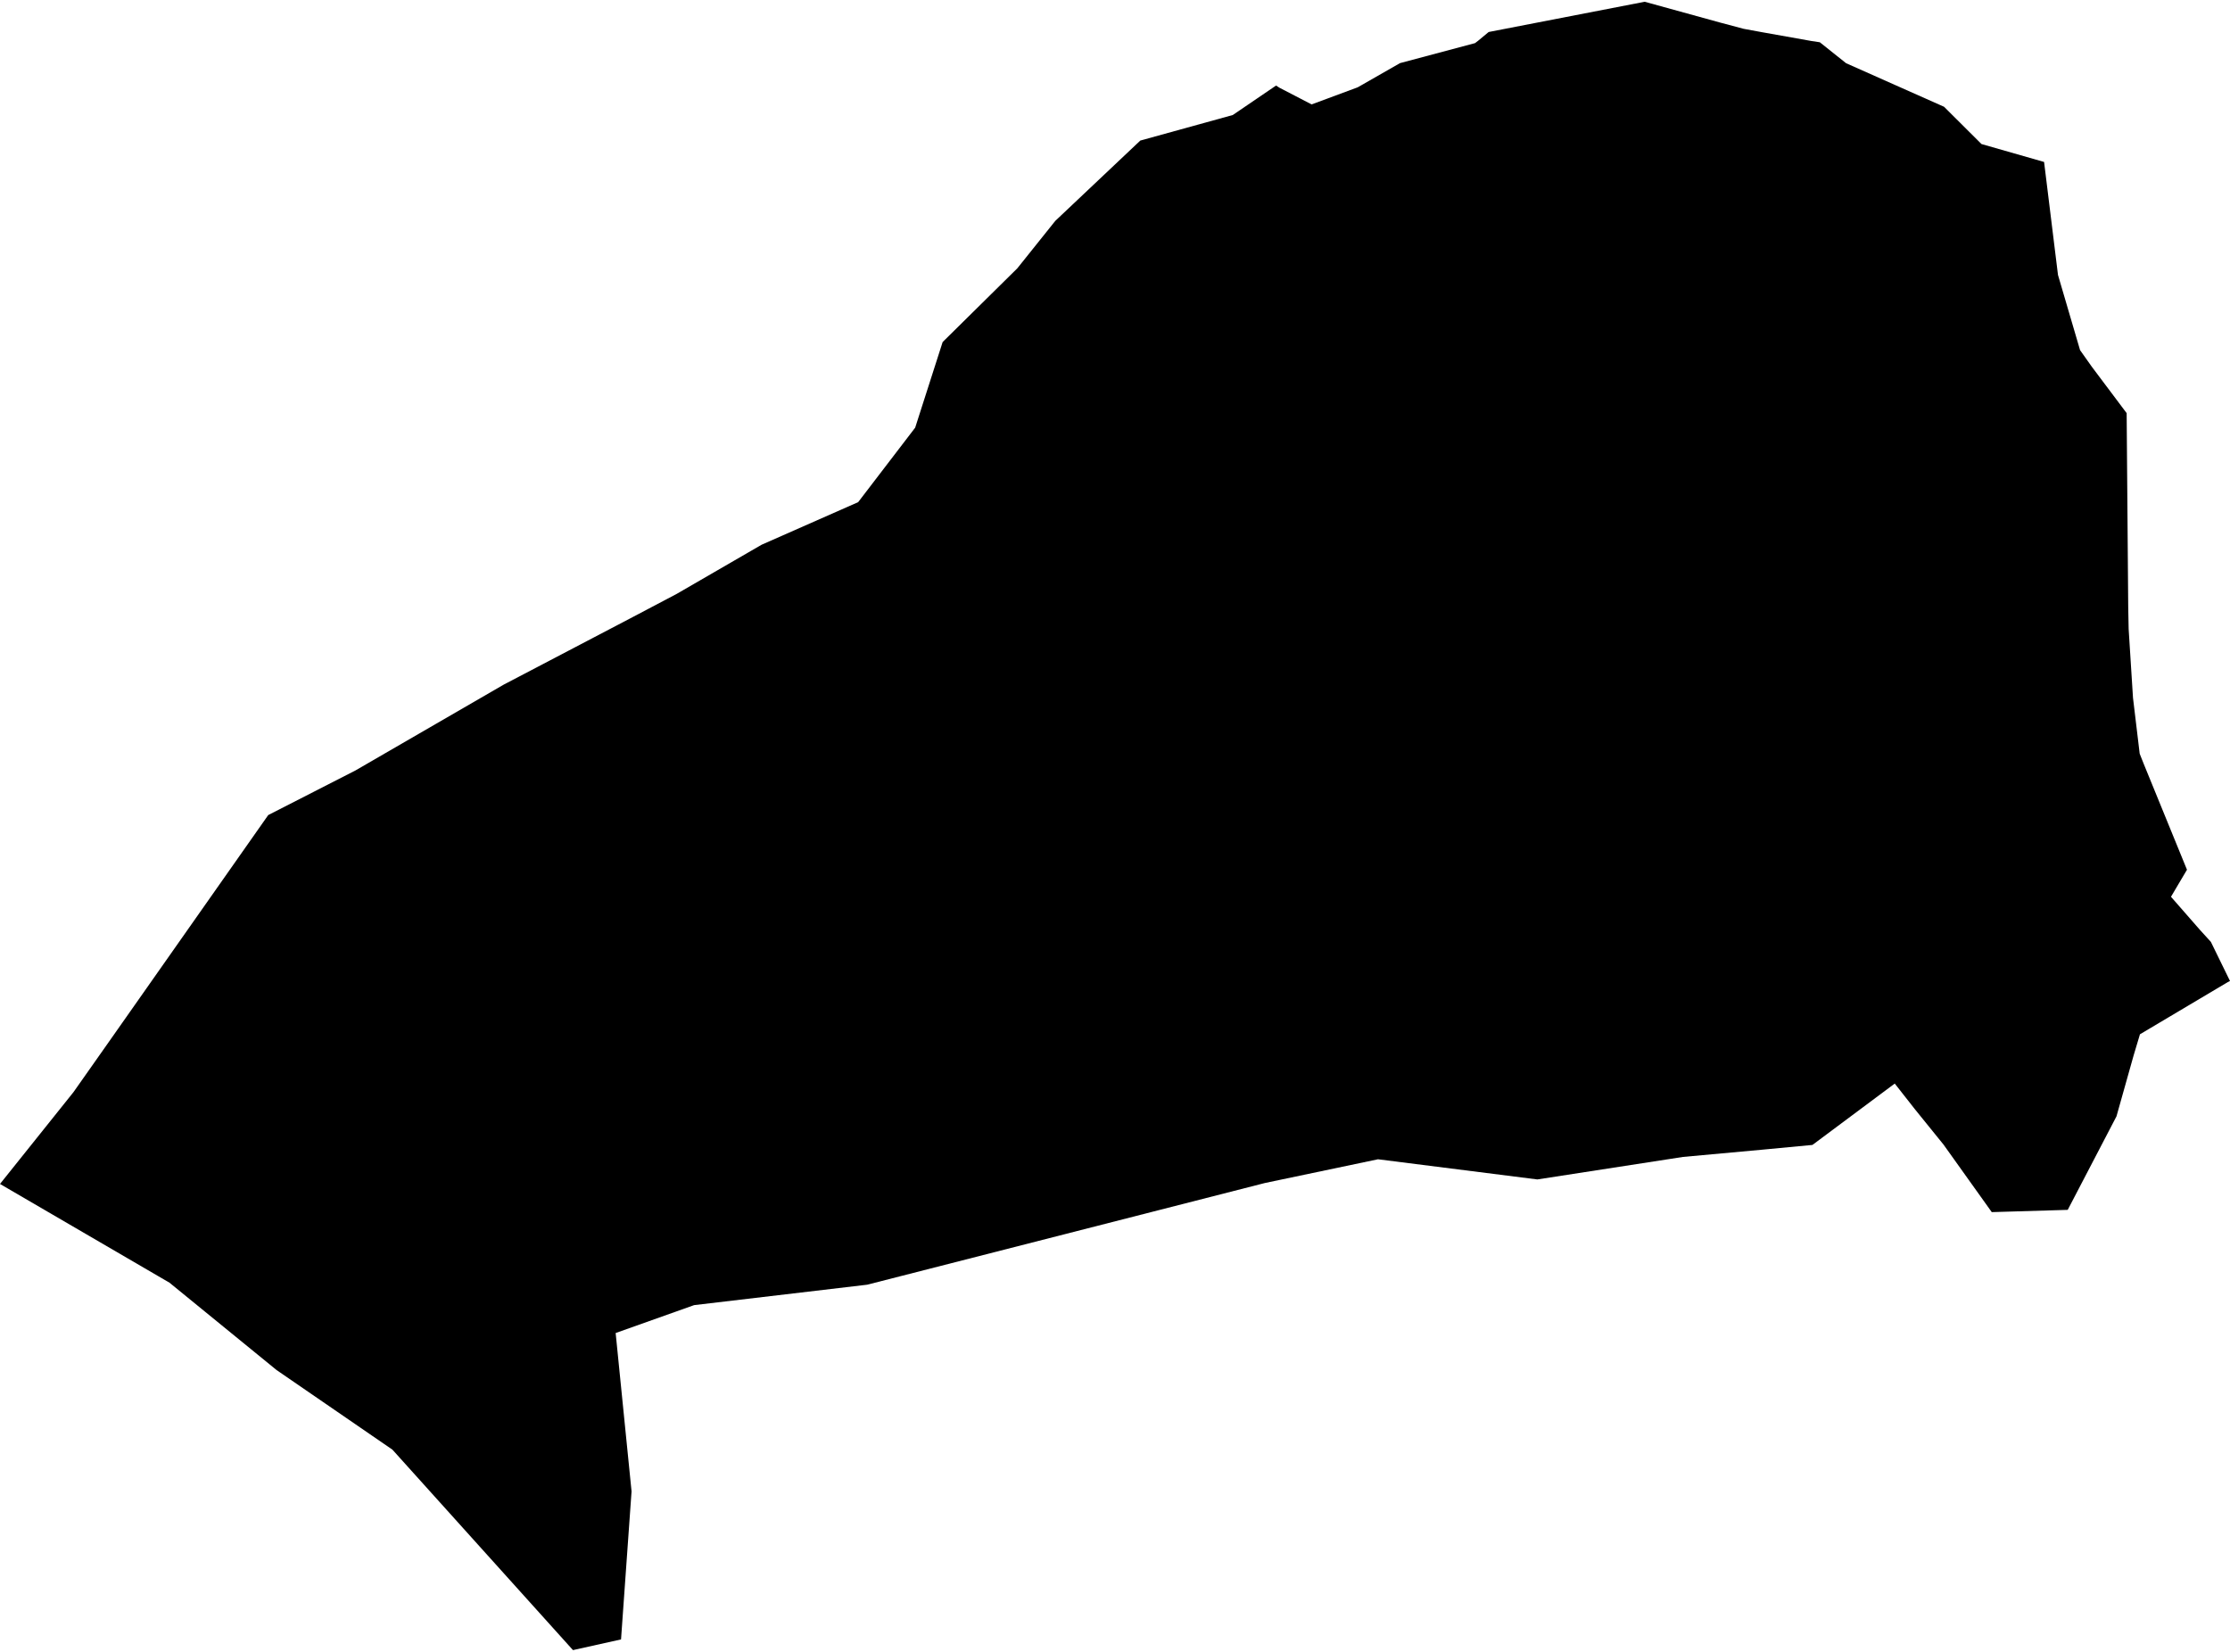 <?xml version='1.0'?>
<svg  baseProfile = 'tiny' width = '540' height = '400' stroke-linecap = 'round' stroke-linejoin = 'round' version='1.1' xmlns='http://www.w3.org/2000/svg'>
<path id='3422301001' title='3422301001'  d='M 494.979 39.217 498.347 66.579 503.693 84.785 506.492 88.742 514.974 100.044 515.353 147.044 515.458 152.327 516.511 168.976 518.131 182.509 519.1 184.951 529.581 210.608 527.287 214.481 525.709 217.154 532.76 225.215 535.37 228.078 540 237.549 539.453 237.823 518.195 250.451 516.658 255.587 512.512 270.32 500.704 292.968 482.308 293.515 470.627 277.161 463.744 268.658 458.819 262.385 438.887 277.245 426.658 278.403 407.547 280.15 372.271 285.601 333.69 280.718 306.307 286.464 218.559 308.901 209.993 311.09 168.087 316.036 149.081 322.792 152.933 361.141 150.386 396.986 138.746 399.574 95.03 351.038 66.974 331.759 41.043 310.606 0 286.696 17.785 264.469 26.499 252.093 64.953 197.369 86.064 186.572 121.95 165.797 153.459 149.296 163.877 143.803 184.42 131.911 207.804 121.597 221.611 103.559 228.262 82.827 246.342 64.979 255.54 53.487 276.125 34.039 298.52 27.851 309.001 20.716 309.822 21.242 317.61 25.283 328.786 21.137 339.015 15.285 357.18 10.444 357.895 9.897 360.484 7.75 398.265 0.426 416.429 5.435 422.196 6.971 426.658 7.792 438.592 9.918 440.676 10.234 447.032 15.306 470.753 25.851 479.825 34.881 494.979 39.217 Z' />
</svg>